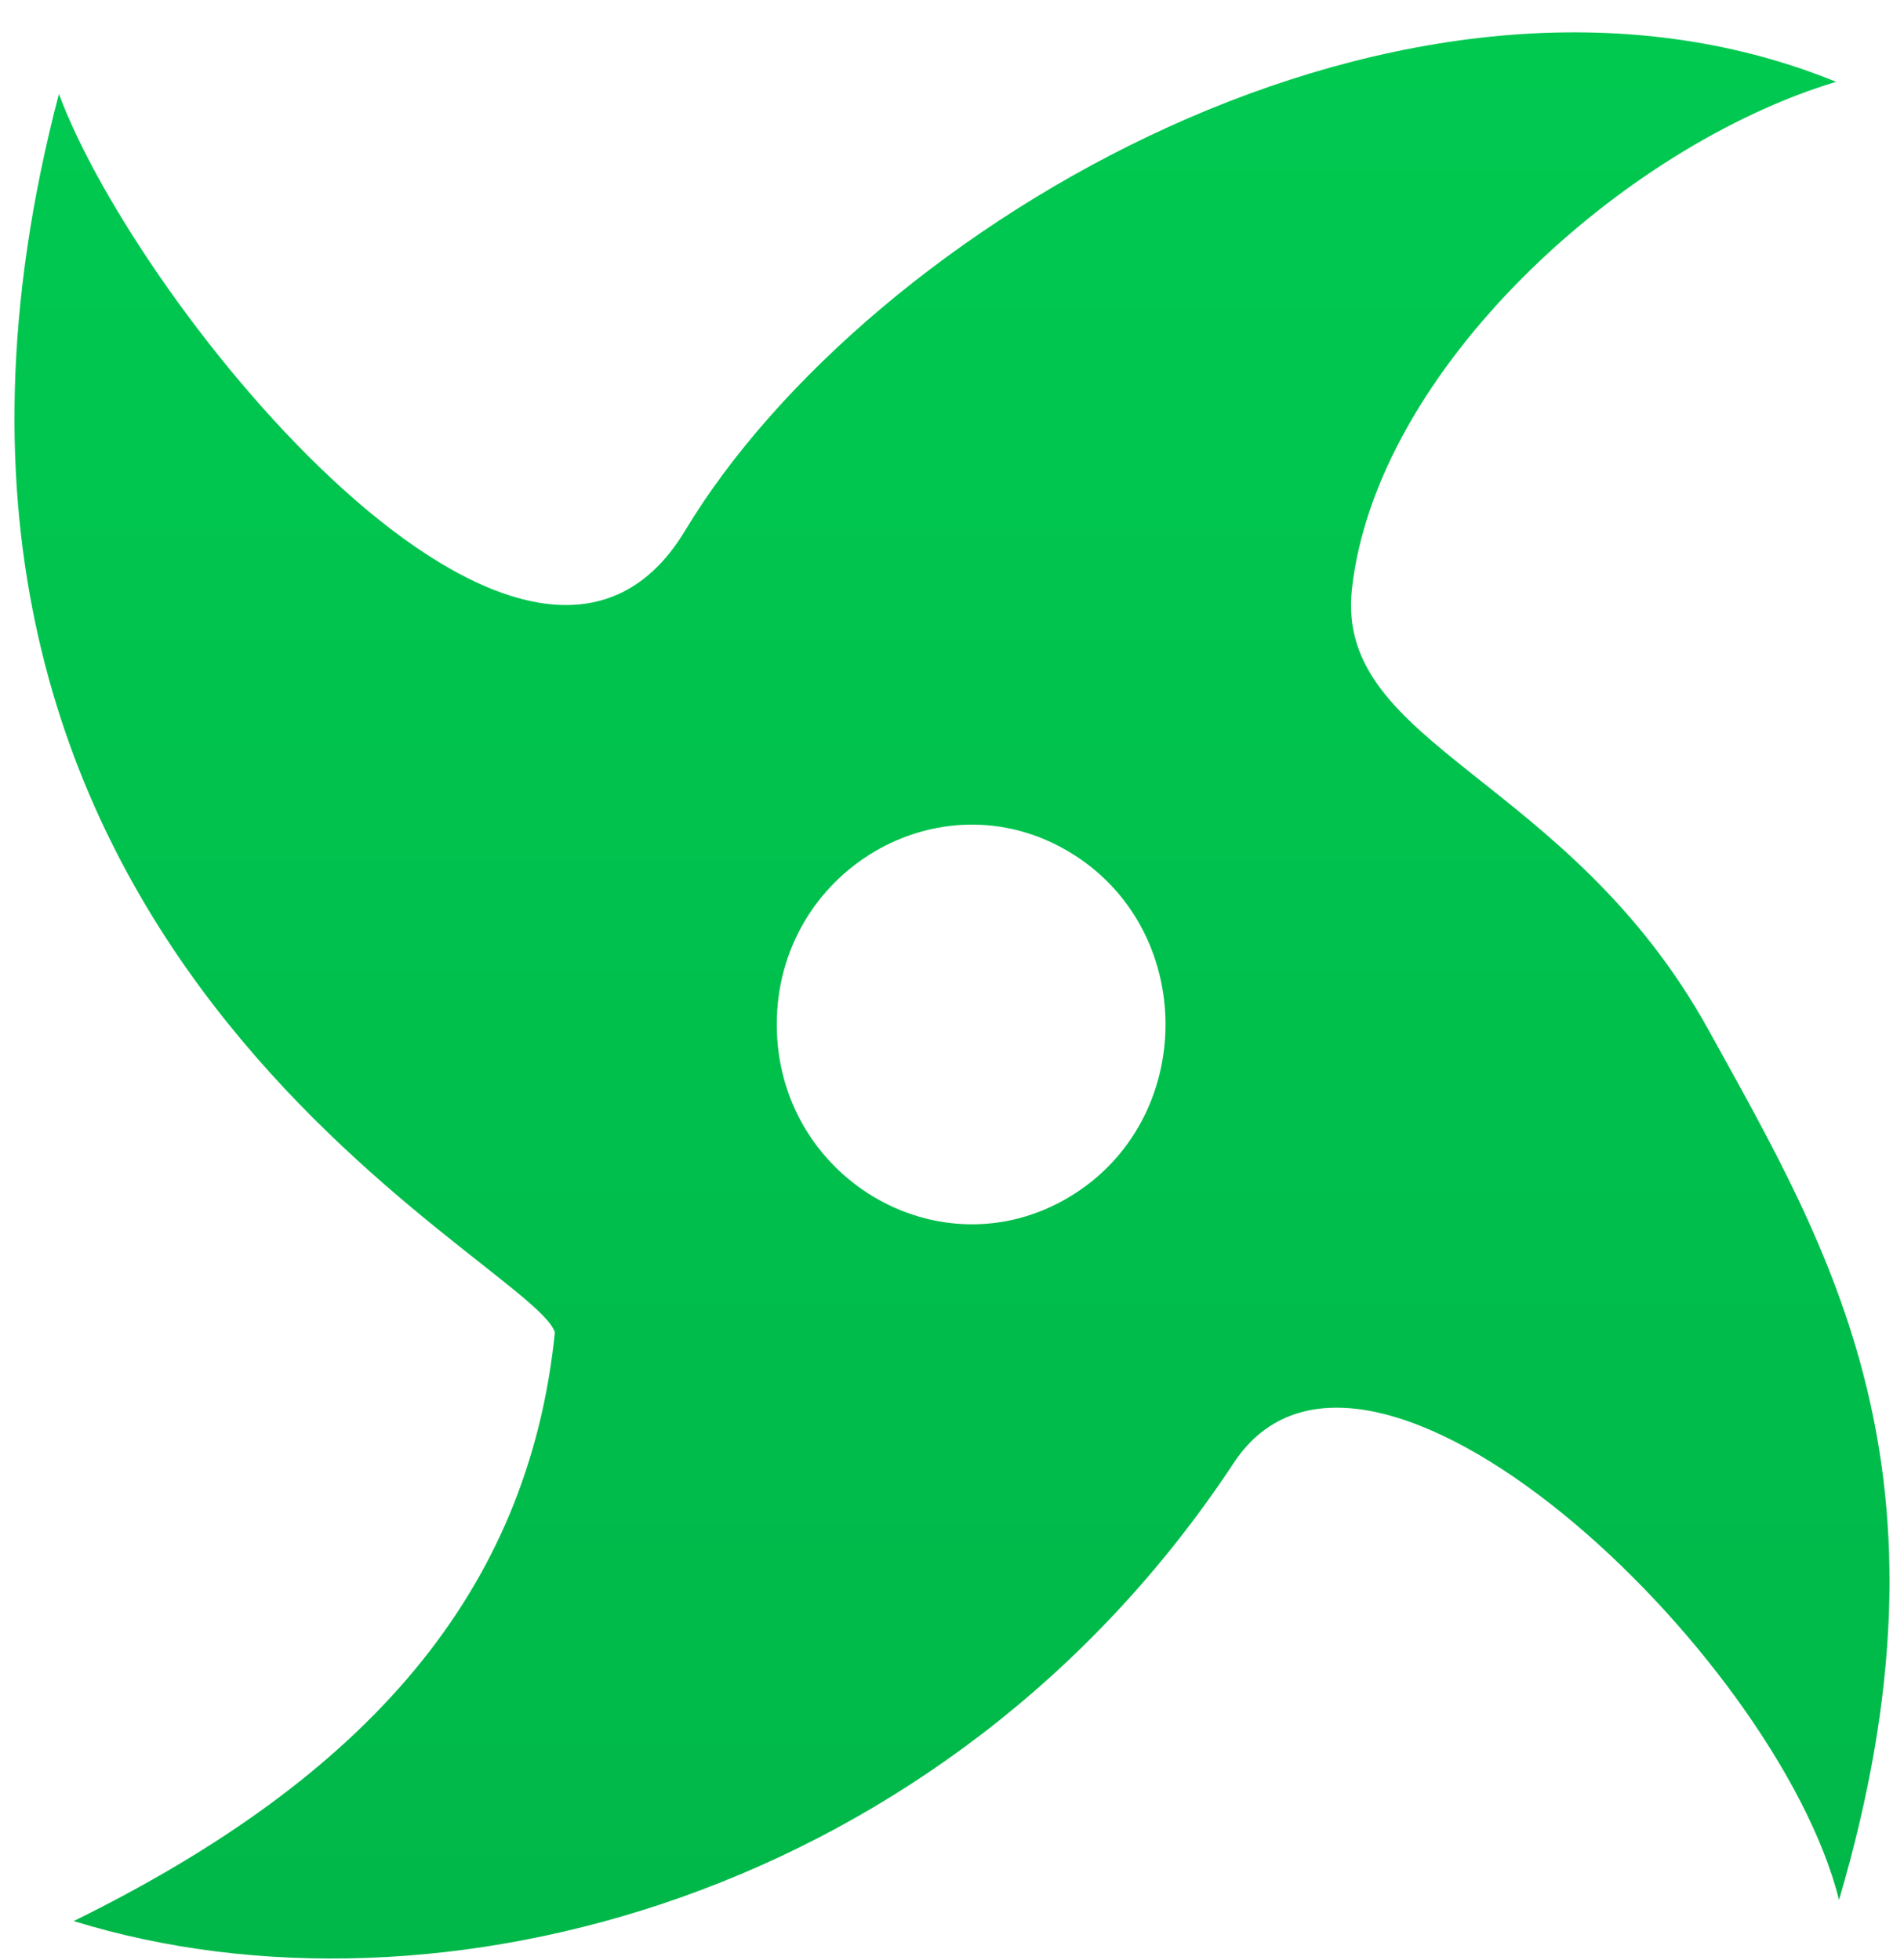 <svg width="34" height="35" viewBox="0 0 34 35" fill="none" xmlns="http://www.w3.org/2000/svg">
<path d="M12.234 9.477C9.458 14.091 2.475 5.514 1.052 1.678C-2.949 16.922 9.458 22.451 9.909 23.795C9.434 28.457 6.54 31.743 1.316 34.311C7.8 36.317 16.92 33.877 22.033 26.126C24.385 22.56 31.727 29.502 32.84 33.932C35.088 26.303 32.682 22.331 30.512 18.4C28.001 13.849 23.826 13.333 24.142 10.514C24.58 6.608 28.959 2.615 32.788 1.461C25.133 -1.654 15.496 4.057 12.234 9.477ZM13.871 18.297C13.871 15.56 16.773 13.84 19.081 15.208C21.39 16.577 21.39 20.018 19.081 21.387C16.773 22.755 13.871 21.035 13.871 18.297Z" fill="url(#paint0_linear_33_278)"/>
<defs>
<linearGradient id="paint0_linear_33_278" x1="17.507" y1="0.578" x2="17.507" y2="201.779" gradientUnits="userSpaceOnUse">
<stop stop-color="#00C950"/>
<stop offset="1" stop-color="#006327"/>
</linearGradient>
</defs>
</svg>
